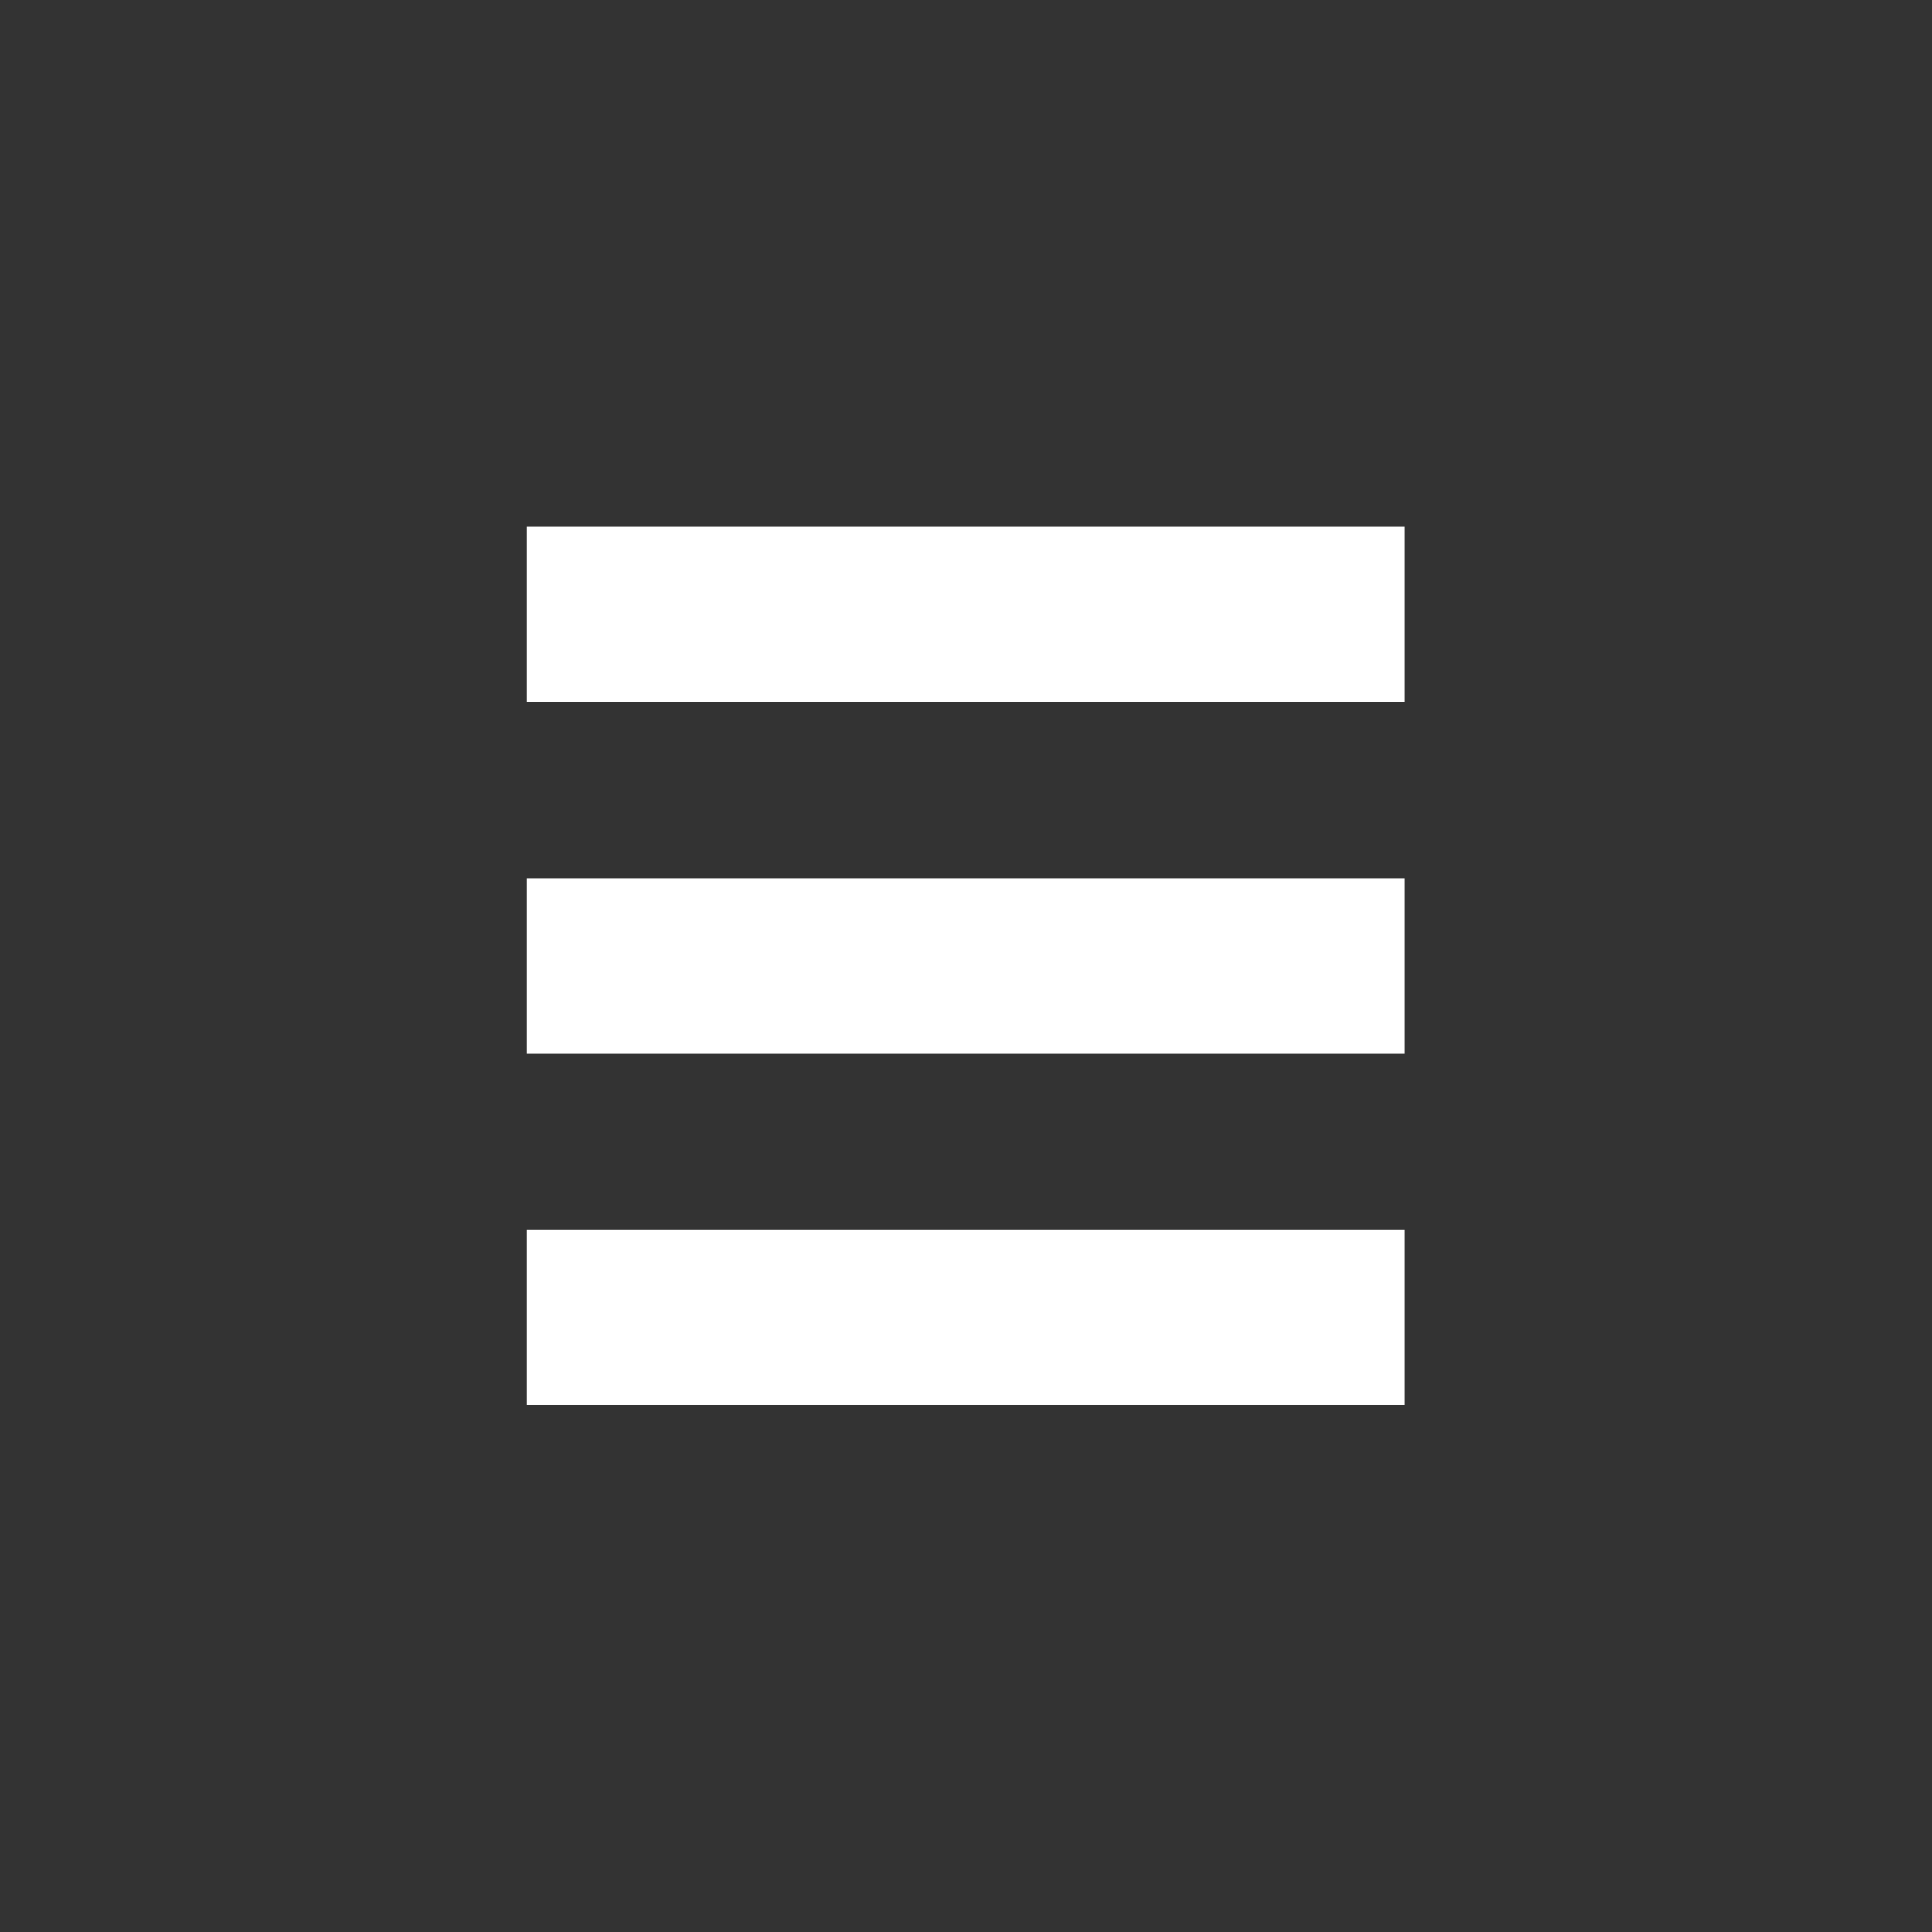 <?xml version="1.0" encoding="UTF-8" standalone="no"?>
<!-- Created with Inkscape (http://www.inkscape.org/) -->

<svg
   width="22"
   height="22"
   viewBox="0 0 5.821 5.821"
   version="1.1"
   id="svg1"
   xmlns="http://www.w3.org/2000/svg"
   xmlns:svg="http://www.w3.org/2000/svg">
  <rect x="0" y="0" width="5.821" height="5.821" fill="#333333" stroke="none"/>
  <defs
     id="defs1" />
  <g
     id="layer1"
     transform="matrix(0.714,0,0,1,0.832,0)">
    <rect
       style="fill:#ffffff;fill-opacity:1;stroke-width:1.058;paint-order:markers fill stroke"
       id="rect1"
       width="3.704"
       height="0.529"
       x="1.058"
       y="2.646" />
    <rect
       style="fill:#ffffff;fill-opacity:1;stroke-width:1.058;paint-order:markers fill stroke"
       id="rect2"
       width="3.704"
       height="0.529"
       x="1.058"
       y="1.587" />
    <rect
       style="fill:#ffffff;fill-opacity:1;stroke-width:1.058;paint-order:markers fill stroke"
       id="rect3"
       width="3.704"
       height="0.529"
       x="1.058"
       y="3.704" />
  </g>
</svg>
